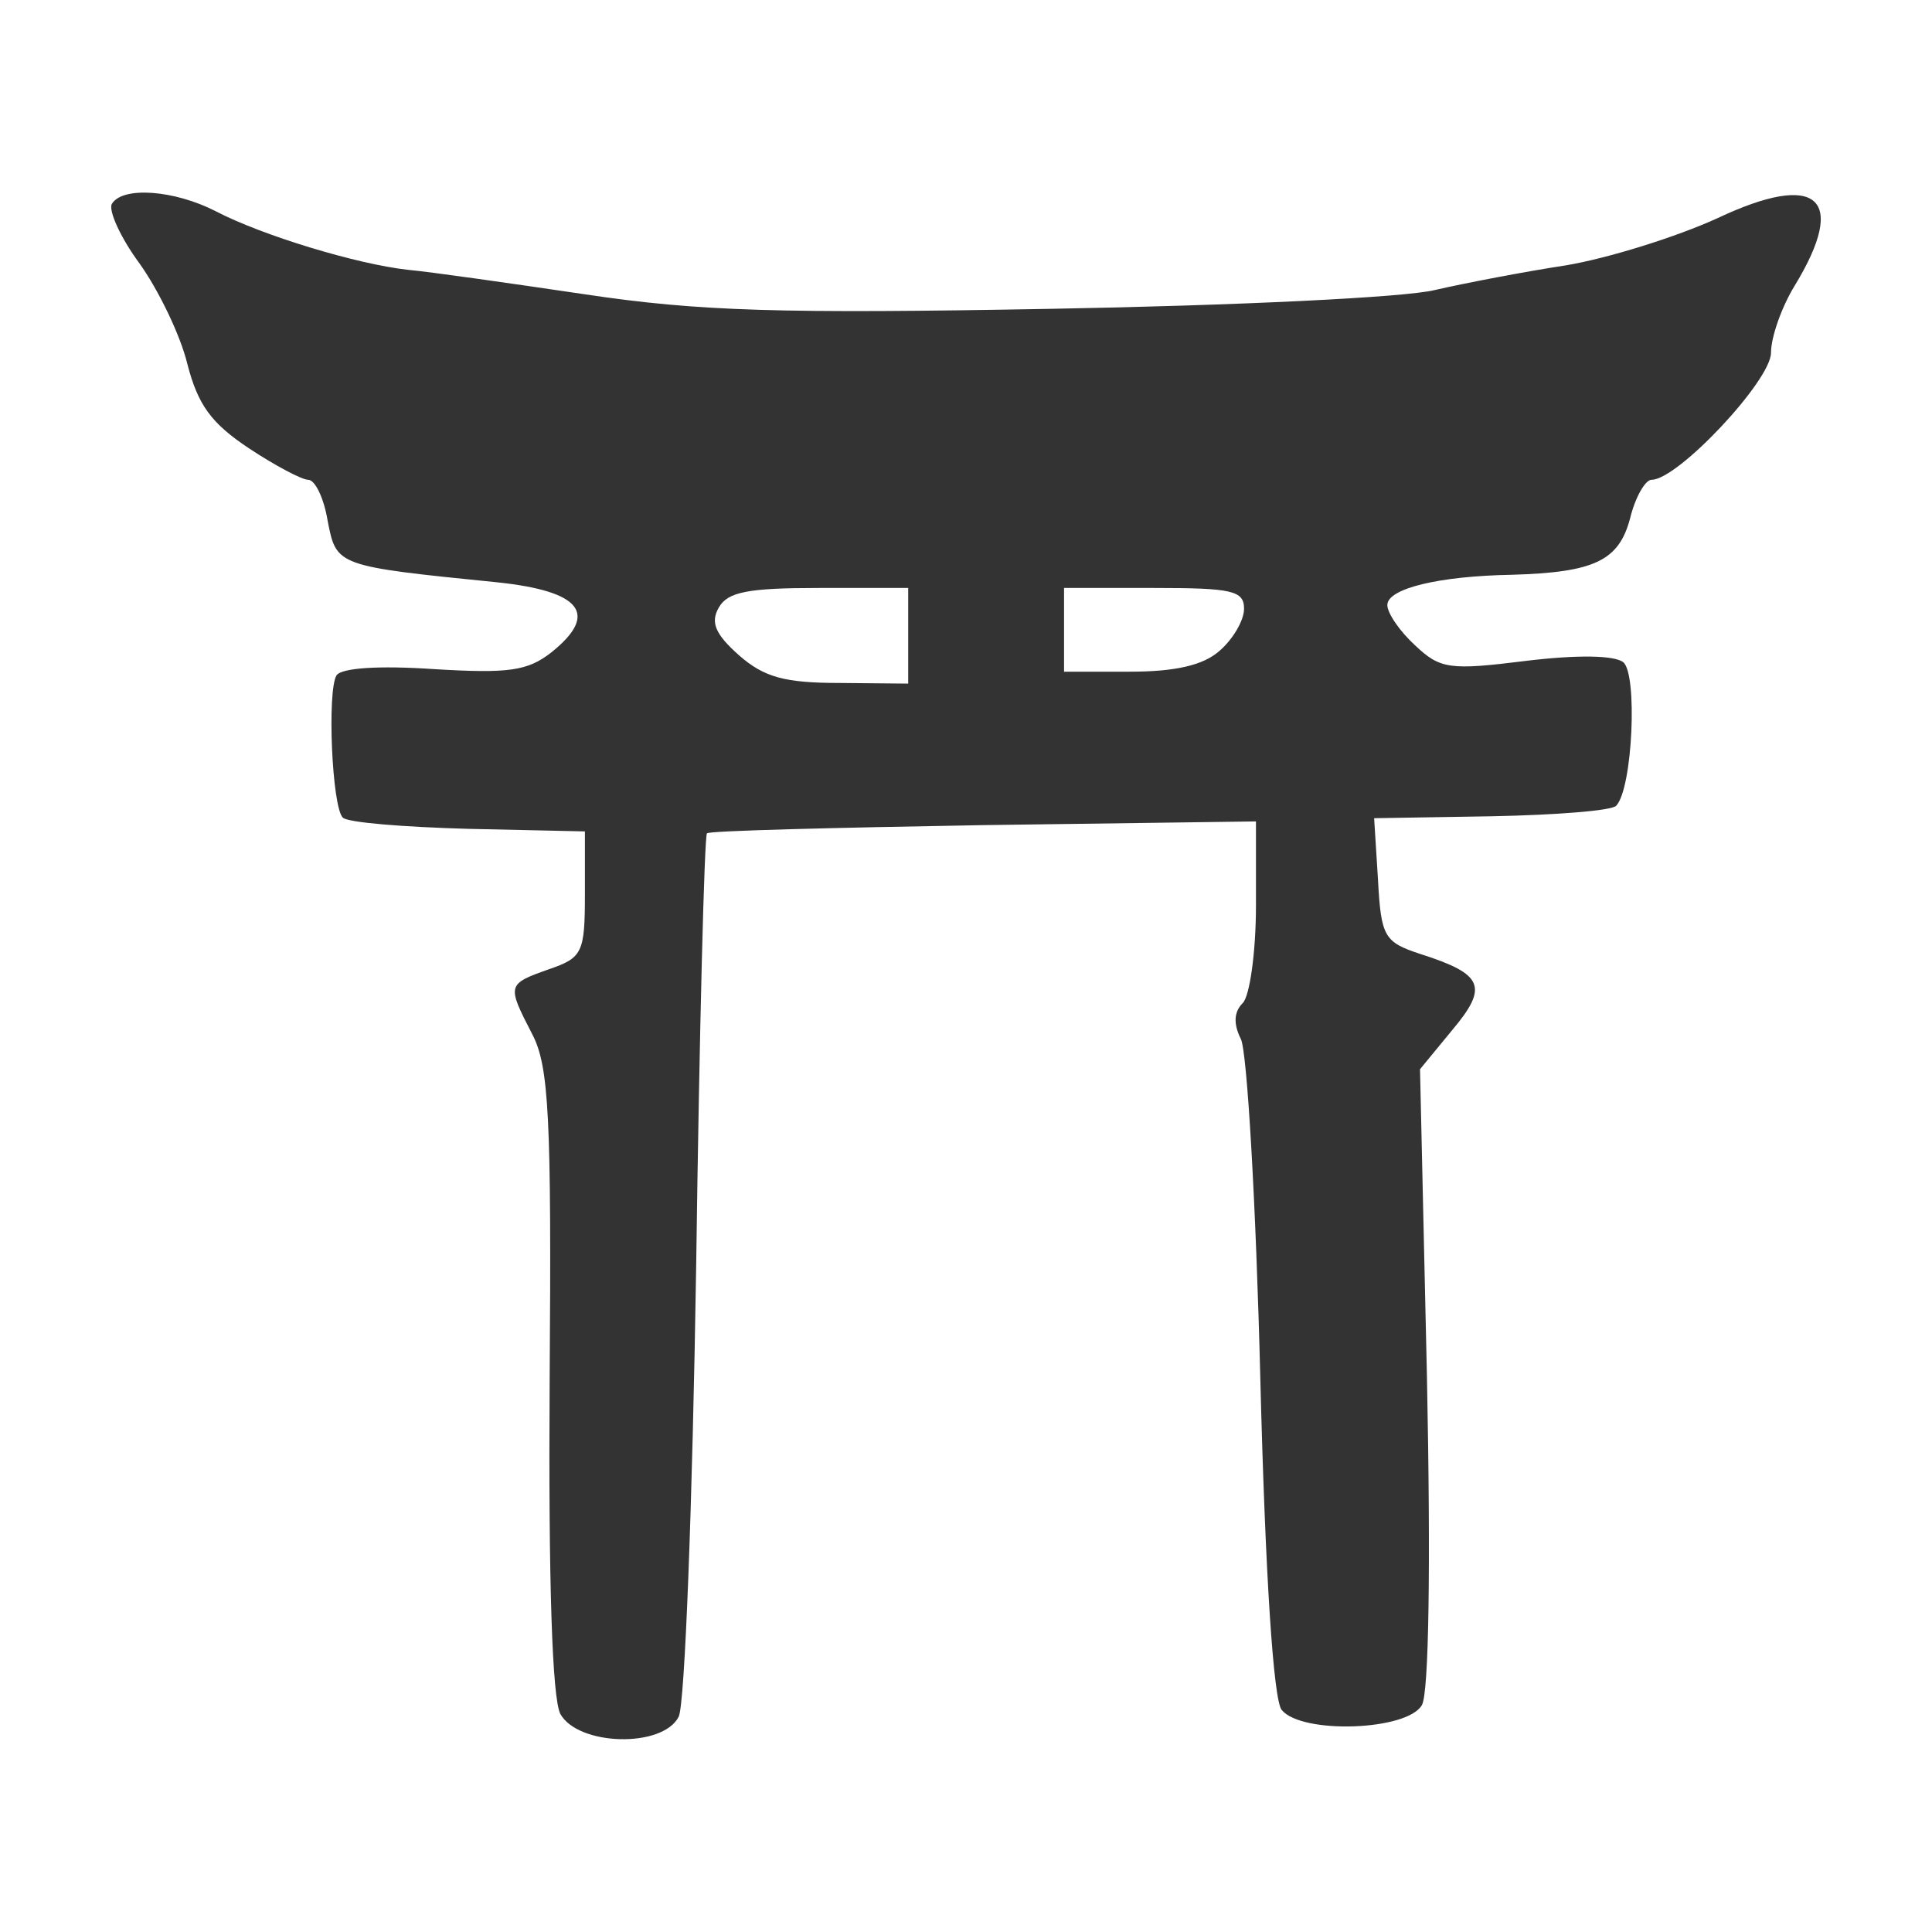 <?xml version="1.0" encoding="UTF-8"?>
<svg xmlns="http://www.w3.org/2000/svg" xmlns:xlink="http://www.w3.org/1999/xlink" width="12" height="12" viewBox="0 0 12 12" version="1.1">
<g id="surface1">
<path style=" stroke:none;fill-rule:nonzero;fill:rgb(20%,20%,20%);fill-opacity:1;" d="M 3.48 10.645 C 3.43 10.543 3.406 9.836 3.414 8.574 C 3.426 6.934 3.41 6.621 3.305 6.422 C 3.148 6.117 3.148 6.113 3.41 6.02 C 3.617 5.949 3.633 5.918 3.633 5.555 L 3.633 5.164 L 2.906 5.148 C 2.508 5.137 2.156 5.109 2.129 5.078 C 2.062 5.012 2.031 4.293 2.09 4.195 C 2.121 4.148 2.355 4.133 2.695 4.156 C 3.16 4.184 3.277 4.168 3.426 4.051 C 3.723 3.812 3.609 3.672 3.09 3.617 C 2.086 3.516 2.09 3.516 2.035 3.234 C 2.012 3.094 1.957 2.98 1.914 2.98 C 1.875 2.98 1.707 2.891 1.547 2.785 C 1.312 2.629 1.23 2.516 1.164 2.262 C 1.121 2.082 0.984 1.801 0.867 1.637 C 0.746 1.473 0.672 1.305 0.695 1.266 C 0.762 1.156 1.082 1.18 1.34 1.312 C 1.625 1.461 2.215 1.641 2.535 1.676 C 2.668 1.688 3.16 1.758 3.633 1.828 C 4.34 1.934 4.848 1.949 6.535 1.918 C 7.66 1.898 8.73 1.848 8.914 1.801 C 9.102 1.758 9.465 1.688 9.727 1.648 C 9.984 1.605 10.41 1.473 10.668 1.355 C 11.289 1.062 11.48 1.227 11.148 1.773 C 11.066 1.906 11 2.094 11 2.191 C 11 2.363 10.422 2.98 10.258 2.98 C 10.219 2.98 10.156 3.09 10.125 3.219 C 10.055 3.484 9.902 3.555 9.391 3.57 C 8.934 3.578 8.617 3.656 8.617 3.758 C 8.617 3.809 8.695 3.922 8.789 4.008 C 8.945 4.156 9.004 4.164 9.477 4.105 C 9.797 4.066 10.027 4.07 10.082 4.113 C 10.172 4.184 10.141 4.895 10.039 5.004 C 10.016 5.035 9.668 5.062 9.266 5.07 L 8.535 5.082 L 8.559 5.465 C 8.578 5.82 8.598 5.852 8.824 5.926 C 9.215 6.051 9.246 6.129 9.02 6.398 L 8.82 6.641 L 8.863 8.551 C 8.887 9.734 8.875 10.512 8.832 10.59 C 8.742 10.75 8.086 10.773 7.961 10.621 C 7.91 10.562 7.859 9.797 7.828 8.559 C 7.801 7.477 7.746 6.527 7.707 6.453 C 7.66 6.359 7.664 6.285 7.719 6.23 C 7.762 6.188 7.801 5.914 7.801 5.625 L 7.801 5.102 L 6.105 5.125 C 5.176 5.141 4.402 5.16 4.391 5.176 C 4.375 5.191 4.344 6.402 4.324 7.867 C 4.301 9.336 4.254 10.594 4.215 10.664 C 4.113 10.859 3.59 10.844 3.48 10.645 Z M 5.641 3.949 L 5.641 3.652 L 5.086 3.652 C 4.648 3.652 4.52 3.676 4.465 3.773 C 4.41 3.867 4.445 3.941 4.59 4.07 C 4.746 4.207 4.875 4.242 5.215 4.242 L 5.641 4.246 Z M 7.574 4.043 C 7.656 3.973 7.727 3.855 7.727 3.781 C 7.727 3.668 7.652 3.652 7.168 3.652 L 6.609 3.652 L 6.609 4.172 L 7.016 4.172 C 7.297 4.172 7.473 4.133 7.574 4.043 Z M 7.574 4.043 "/>
</g>
</svg>

